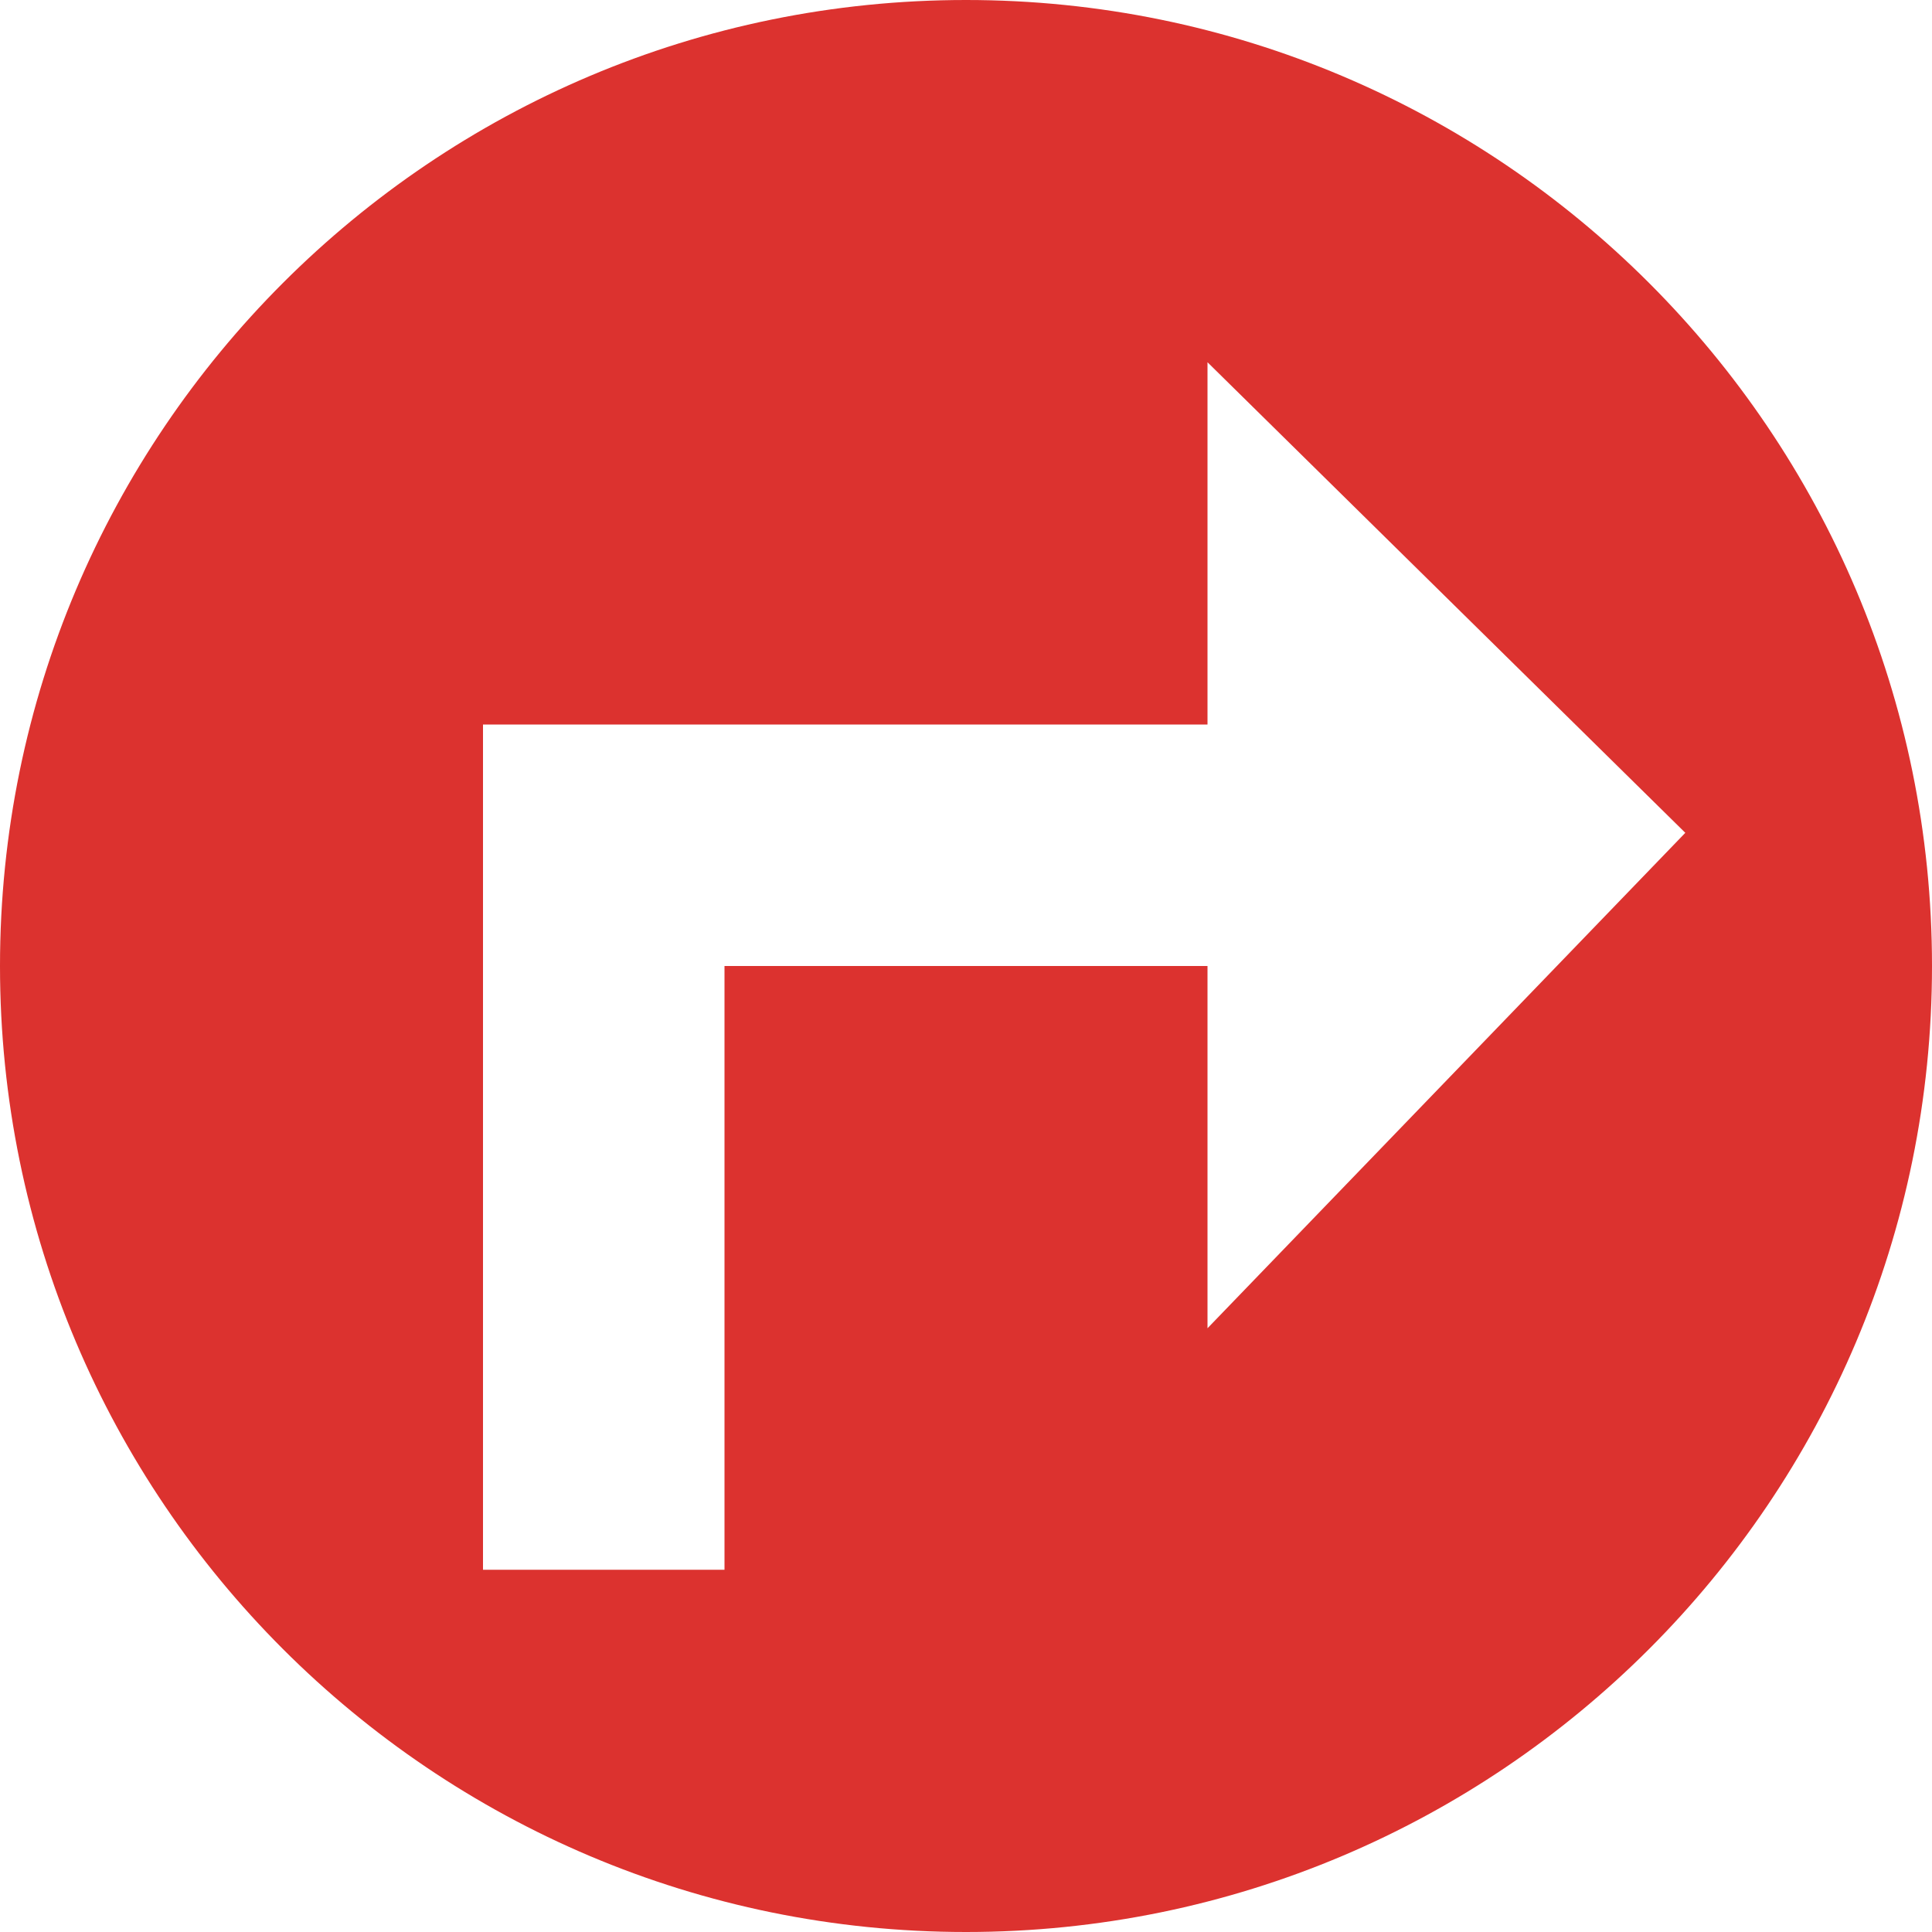<svg xmlns="http://www.w3.org/2000/svg" xmlns:xlink="http://www.w3.org/1999/xlink" xmlns:sketch="http://www.bohemiancoding.com/sketch/ns" width="64px" height="64px" viewBox="0 0 16 16" version="1.1">
    <title>220 ArrowTurnRight</title>
    <description>Created with Sketch (http://www.bohemiancoding.com/sketch)</description>
    <defs/>
    <g id="Icons with numbers" stroke="none" stroke-width="1" fill="none" fill-rule="evenodd">
        <g id="Group" transform="translate(-144, -576)" fill="#dc322f">
            <path d="M152,576 C156.418,576 160,579.582 160,584 C160,588.418 156.418,592 152,592 C147.582,592 144,588.418 144,584 C144,579.582 147.582,576 152,576 L152,576 Z M150,582 L148,582 L148,584 L148,589 L150,589 L150,584 L154,584 L154,587 L157.957,582.897 L154,579 L154,582 L150,582 L150,582 Z M150,582" id="Shape"/>
        </g>
    </g>
</svg>